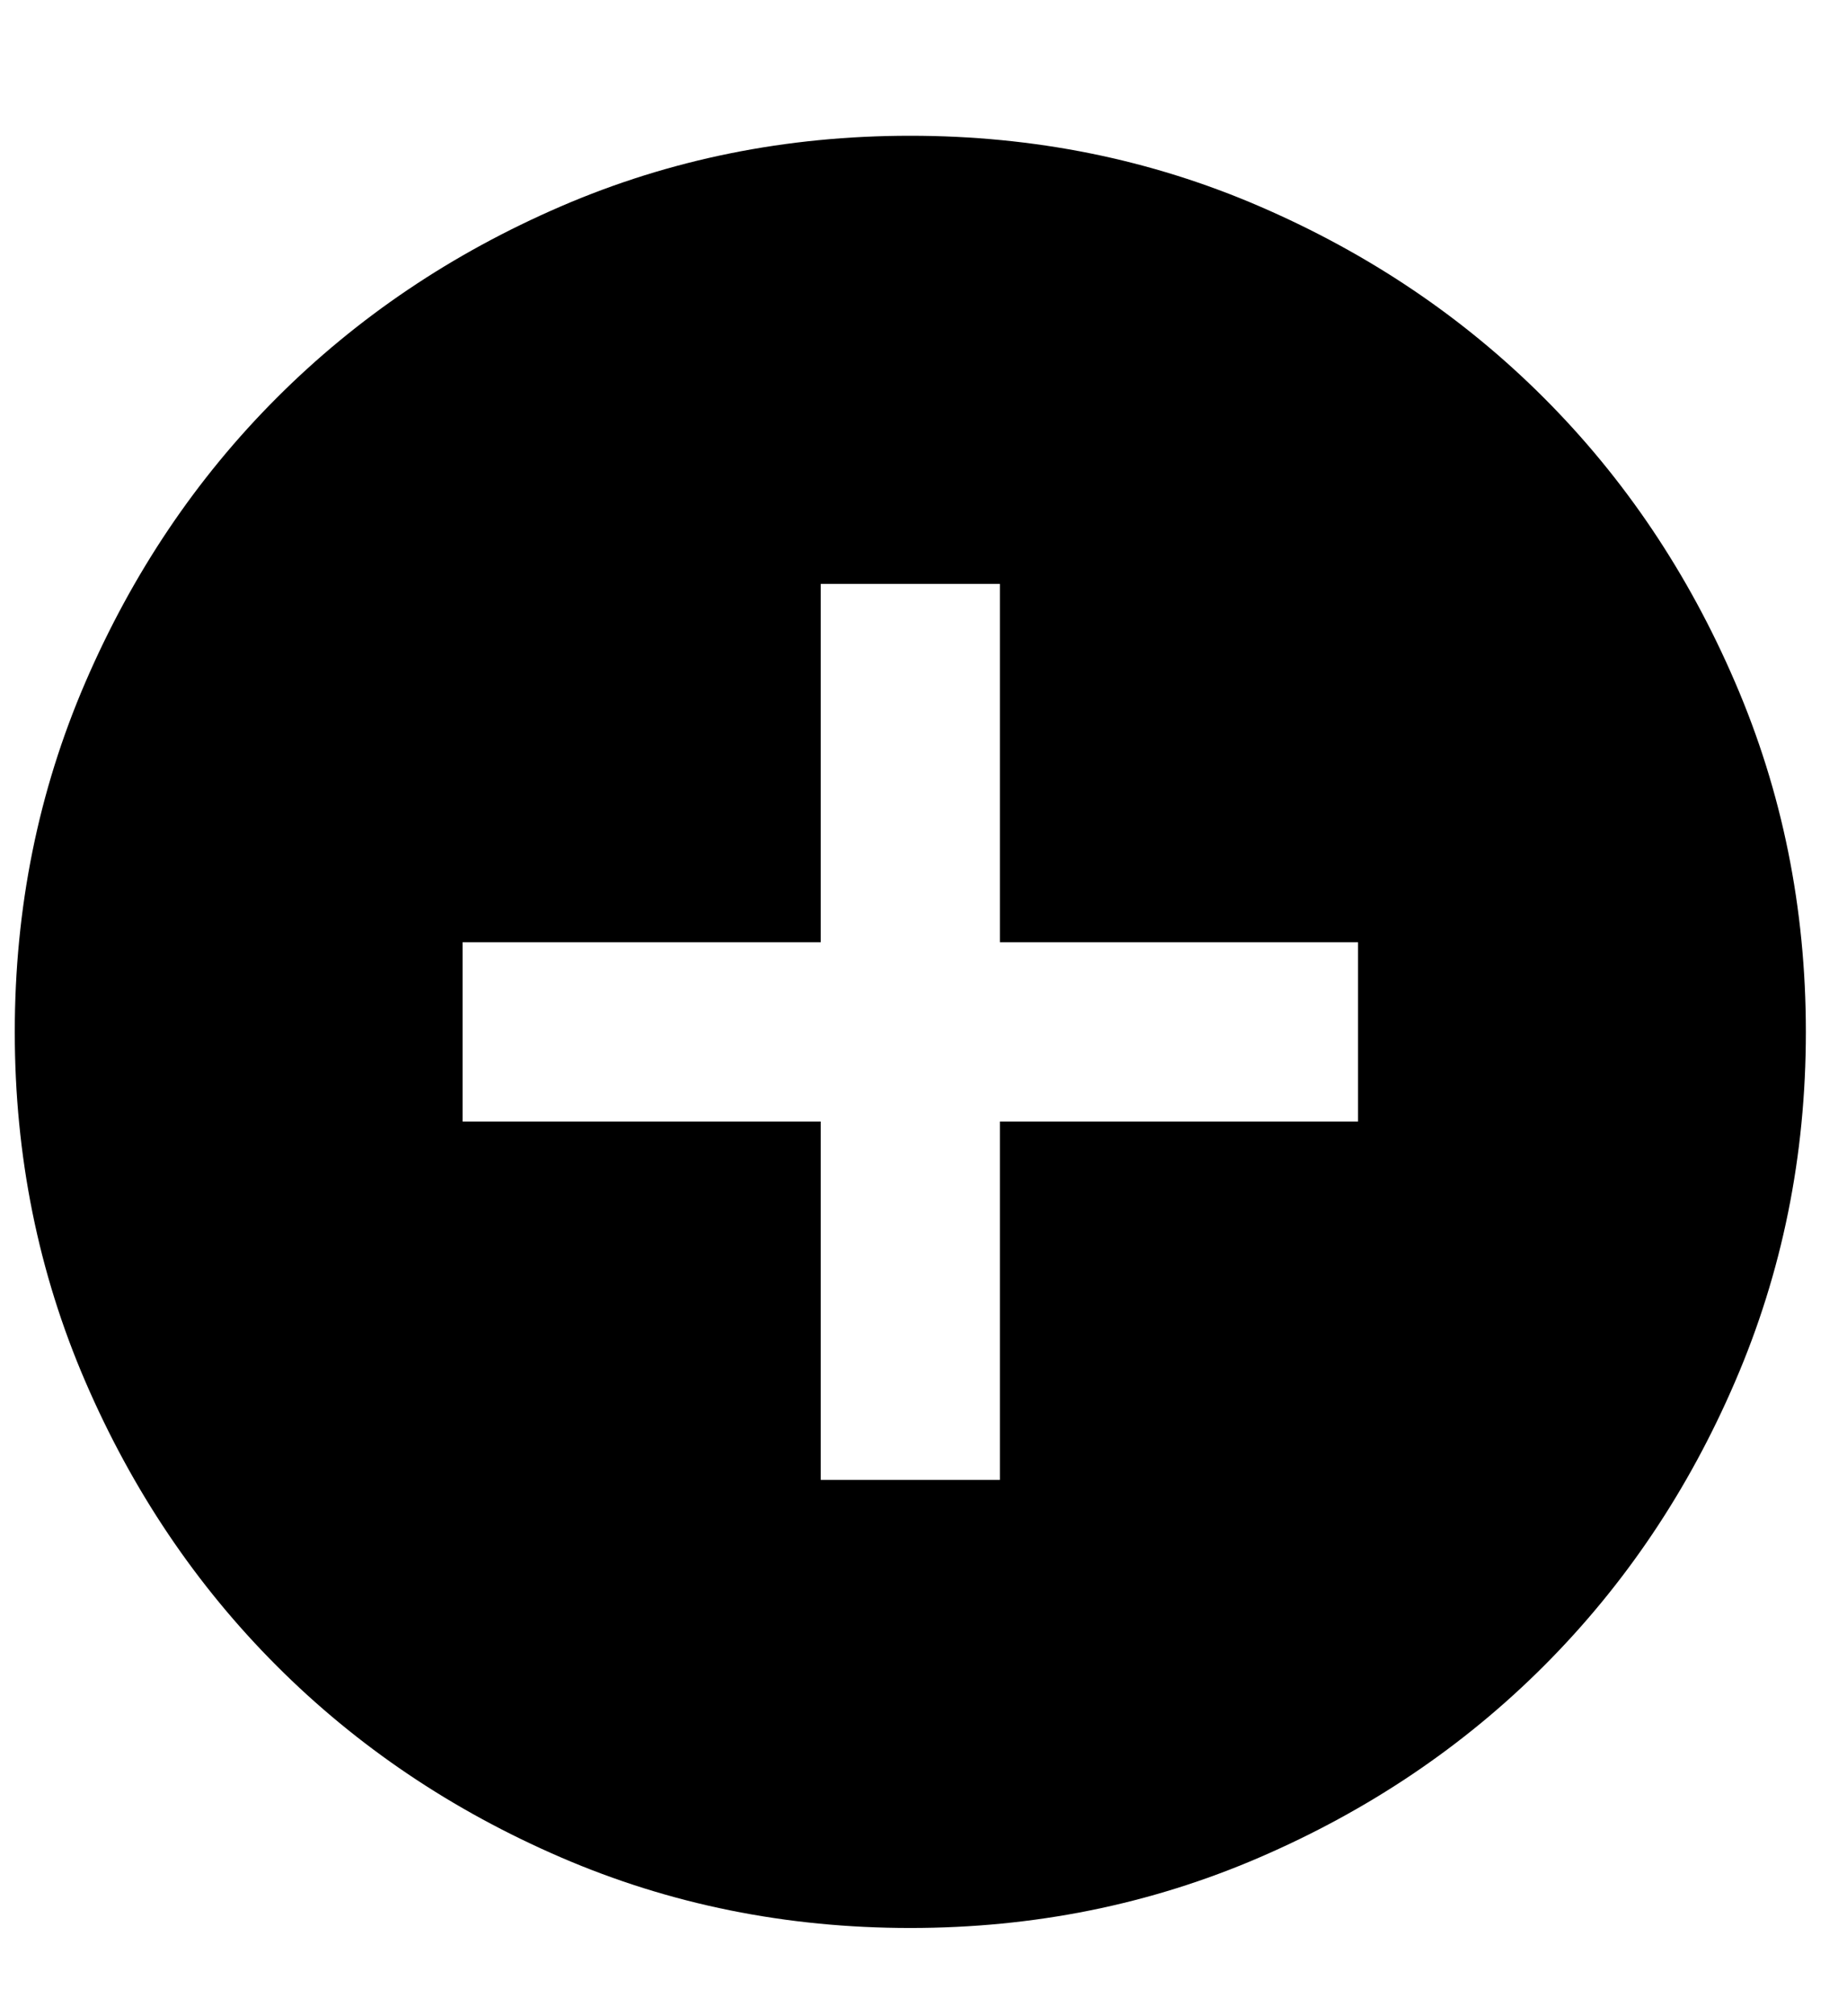 <svg width="11" height="12" viewBox="0 0 11 12" fill="none" xmlns="http://www.w3.org/2000/svg">
<path d="M4.888 8.808H5.955V6.675H8.088V5.608H5.955V3.475H4.888V5.608H2.755V6.675H4.888V8.808ZM5.421 11.475C4.683 11.475 3.99 11.335 3.341 11.055C2.692 10.775 2.128 10.395 1.648 9.915C1.168 9.435 0.788 8.871 0.508 8.222C0.228 7.573 0.088 6.88 0.088 6.142C0.088 5.404 0.228 4.711 0.508 4.062C0.788 3.413 1.168 2.848 1.648 2.368C2.128 1.888 2.692 1.508 3.341 1.228C3.99 0.948 4.683 0.808 5.421 0.808C6.159 0.808 6.852 0.948 7.501 1.228C8.15 1.508 8.715 1.888 9.195 2.368C9.675 2.848 10.055 3.413 10.334 4.062C10.614 4.711 10.755 5.404 10.755 6.142C10.755 6.88 10.614 7.573 10.334 8.222C10.055 8.871 9.675 9.435 9.195 9.915C8.715 10.395 8.15 10.775 7.501 11.055C6.852 11.335 6.159 11.475 5.421 11.475Z" fill="black"/>
</svg>
